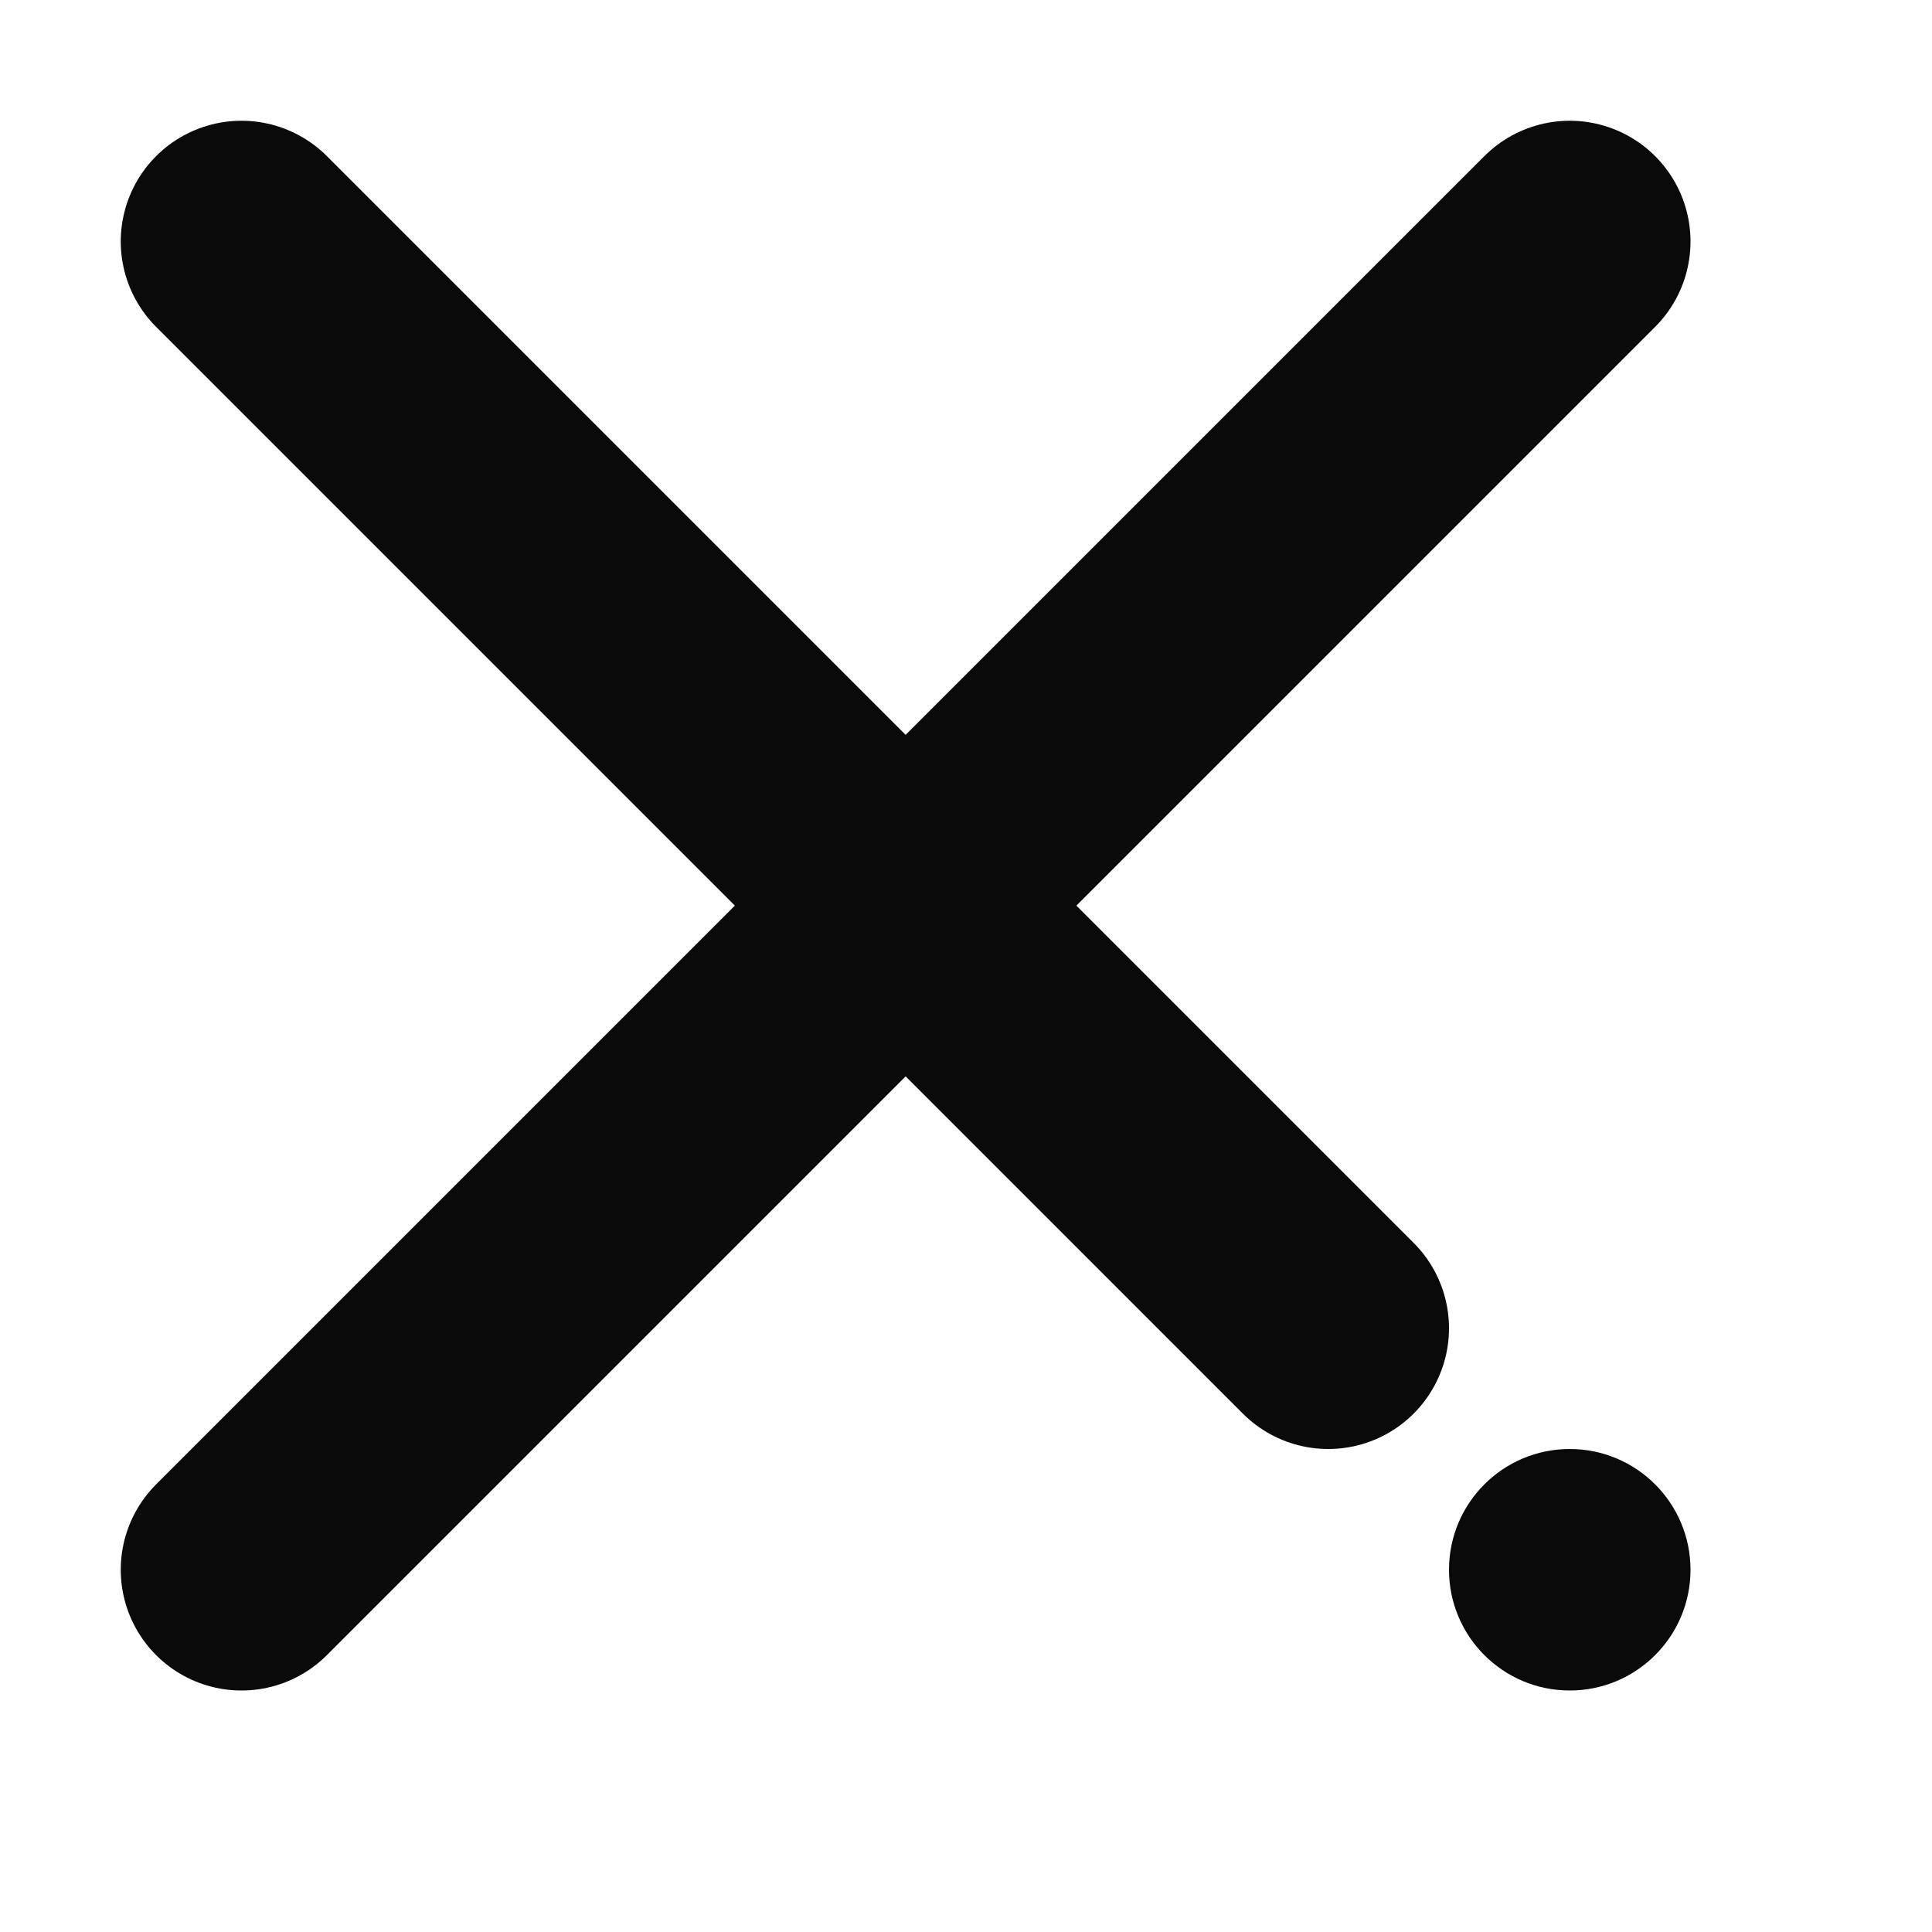 <svg width="8" height="8" viewBox="0 0 8 8" fill="none" xmlns="http://www.w3.org/2000/svg">
<path d="M1 6.5L6.5 1" stroke="#0B0A0A" stroke-linecap="round"/>
<path d="M1 1L5.5 5.5" stroke="#0B0A0A" stroke-linecap="round"/>
<circle cx="6.5" cy="6.5" r="0.5" fill="#0B0A0A"/>
</svg>
